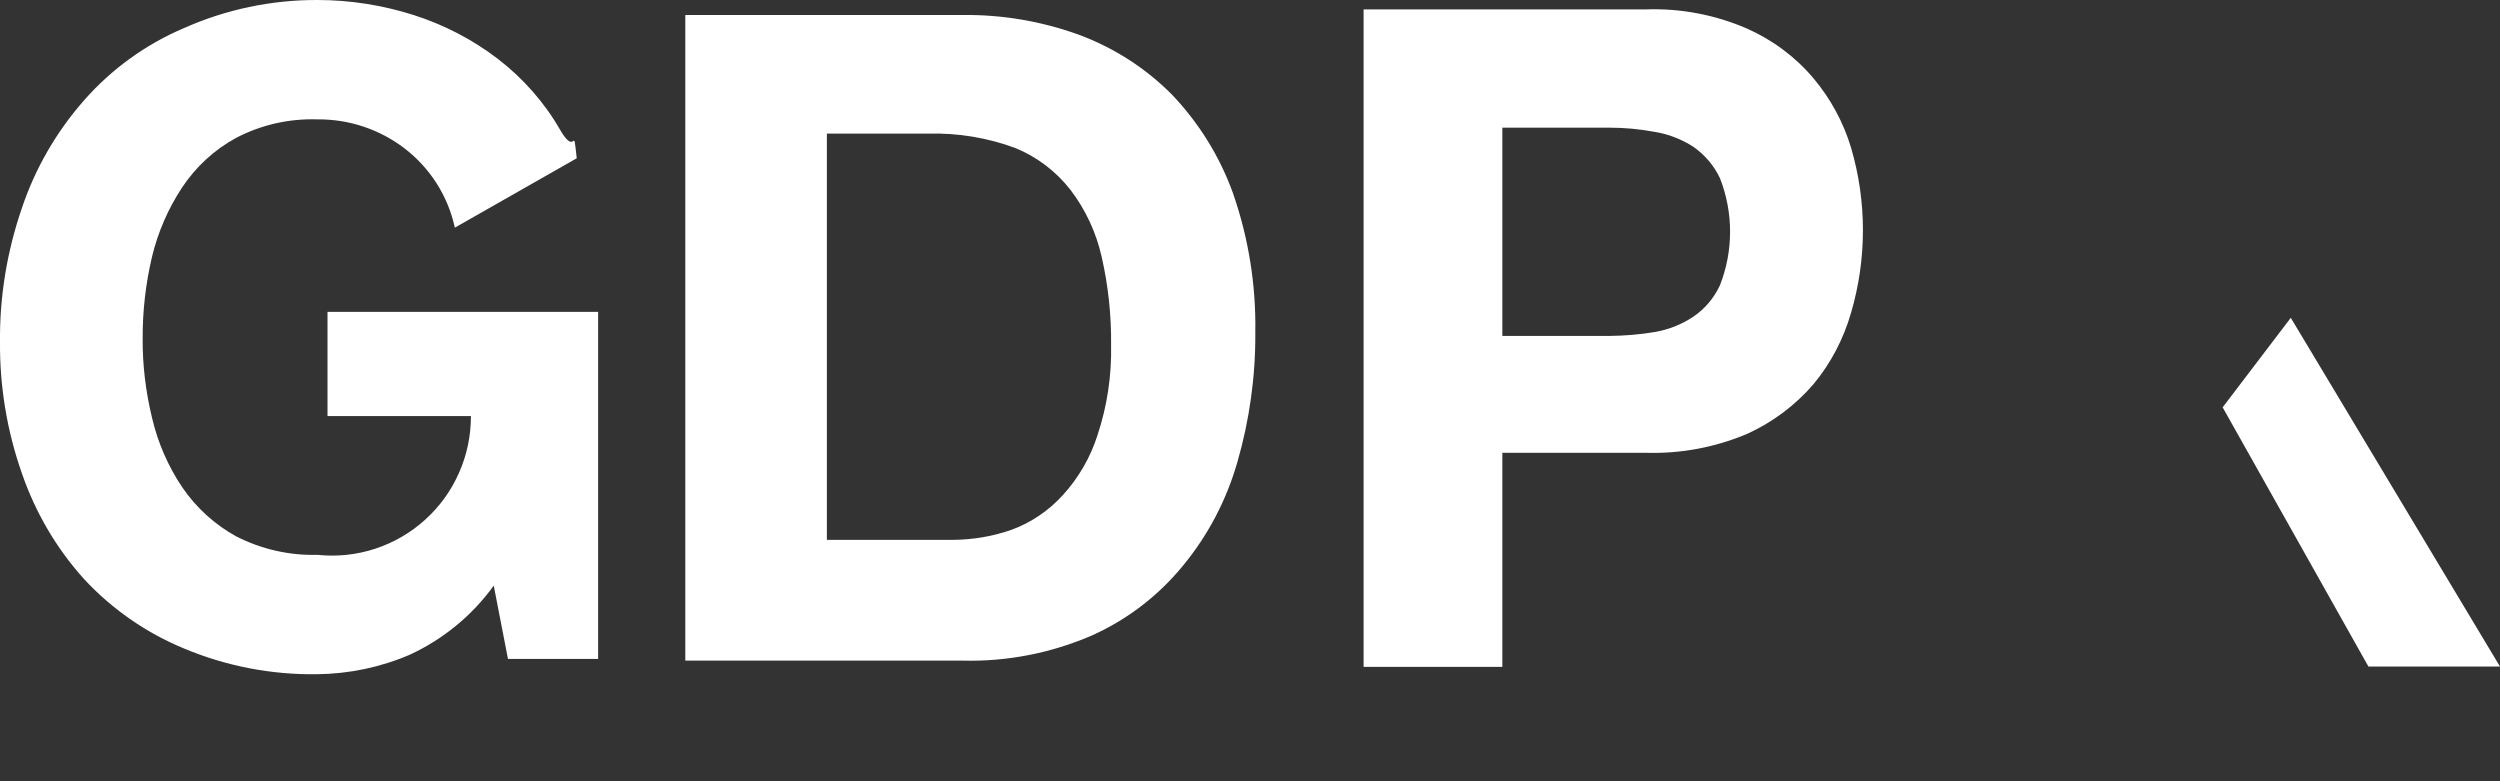 <svg width="16" height="5" viewBox="0 0 16 5" fill="none" xmlns="http://www.w3.org/2000/svg">
<rect x="0" y="0" width="16" height="5" fill="#333333" stroke="none"/>
<path d="M2.623 4.19C2.435 4.271 2.232 4.313 2.028 4.315C1.736 4.319 1.446 4.263 1.177 4.15C0.935 4.05 0.716 3.898 0.538 3.706C0.361 3.51 0.226 3.279 0.14 3.029C0.045 2.759 -0.002 2.475 0 2.19C-0.003 1.898 0.045 1.608 0.14 1.332C0.225 1.078 0.361 0.843 0.538 0.642C0.714 0.442 0.932 0.284 1.177 0.18C1.446 0.06 1.738 -0.001 2.032 1.60042e-05C2.241 0 2.448 0.033 2.647 0.096C2.841 0.158 3.023 0.252 3.184 0.375C3.347 0.5 3.484 0.655 3.586 0.833C3.691 1.013 3.666 0.779 3.691 1.013L2.911 1.457C2.867 1.254 2.752 1.074 2.587 0.948C2.428 0.827 2.232 0.762 2.032 0.764C1.852 0.758 1.673 0.798 1.512 0.882C1.373 0.957 1.254 1.067 1.166 1.199C1.076 1.335 1.011 1.485 0.973 1.643C0.932 1.816 0.912 1.992 0.913 2.17C0.912 2.339 0.933 2.509 0.973 2.674C1.01 2.832 1.075 2.983 1.166 3.118C1.255 3.249 1.374 3.357 1.512 3.433C1.673 3.515 1.852 3.556 2.032 3.551C2.156 3.564 2.282 3.551 2.401 3.512C2.519 3.473 2.629 3.41 2.721 3.326C2.814 3.242 2.888 3.14 2.938 3.025C2.989 2.911 3.014 2.787 3.014 2.663H2.096V1.996H3.828V4.217H3.251L3.16 3.748C3.022 3.939 2.837 4.091 2.623 4.19ZM6.162 0.096C6.415 0.093 6.666 0.136 6.904 0.222C7.128 0.305 7.331 0.435 7.499 0.604C7.673 0.786 7.807 1.002 7.892 1.239C7.991 1.525 8.039 1.825 8.034 2.127C8.036 2.408 7.997 2.688 7.919 2.958C7.849 3.202 7.73 3.429 7.568 3.624C7.411 3.815 7.212 3.967 6.986 4.068C6.726 4.18 6.445 4.235 6.162 4.228H4.386V0.096H6.162ZM6.1 3.455C6.227 3.454 6.353 3.433 6.473 3.391C6.599 3.345 6.712 3.268 6.802 3.169C6.903 3.058 6.979 2.927 7.024 2.785C7.086 2.599 7.115 2.403 7.111 2.207C7.113 2.018 7.093 1.83 7.051 1.645C7.016 1.489 6.948 1.342 6.851 1.215C6.759 1.097 6.638 1.005 6.5 0.948C6.32 0.881 6.13 0.85 5.938 0.855H5.292V3.455H6.1ZM10.539 0.06C10.759 0.053 10.977 0.095 11.179 0.182C11.344 0.255 11.491 0.364 11.607 0.502C11.716 0.632 11.798 0.783 11.847 0.946C11.948 1.29 11.948 1.656 11.847 2.001C11.799 2.168 11.718 2.324 11.607 2.458C11.489 2.595 11.343 2.704 11.179 2.778C10.976 2.863 10.758 2.904 10.539 2.898H9.615V4.268H8.727V0.06H10.539ZM10.299 2.15C10.397 2.149 10.494 2.141 10.59 2.125C10.678 2.11 10.762 2.077 10.837 2.027C10.911 1.977 10.97 1.907 11.008 1.825C11.094 1.605 11.094 1.361 11.008 1.141C10.97 1.06 10.911 0.991 10.837 0.939C10.762 0.891 10.678 0.858 10.59 0.844C10.494 0.826 10.397 0.817 10.299 0.817H9.615V2.15H10.299ZM14.661 2.034L16 4.266H15.158L14.225 2.607L14.661 2.034Z" fill="white"/>
</svg>
